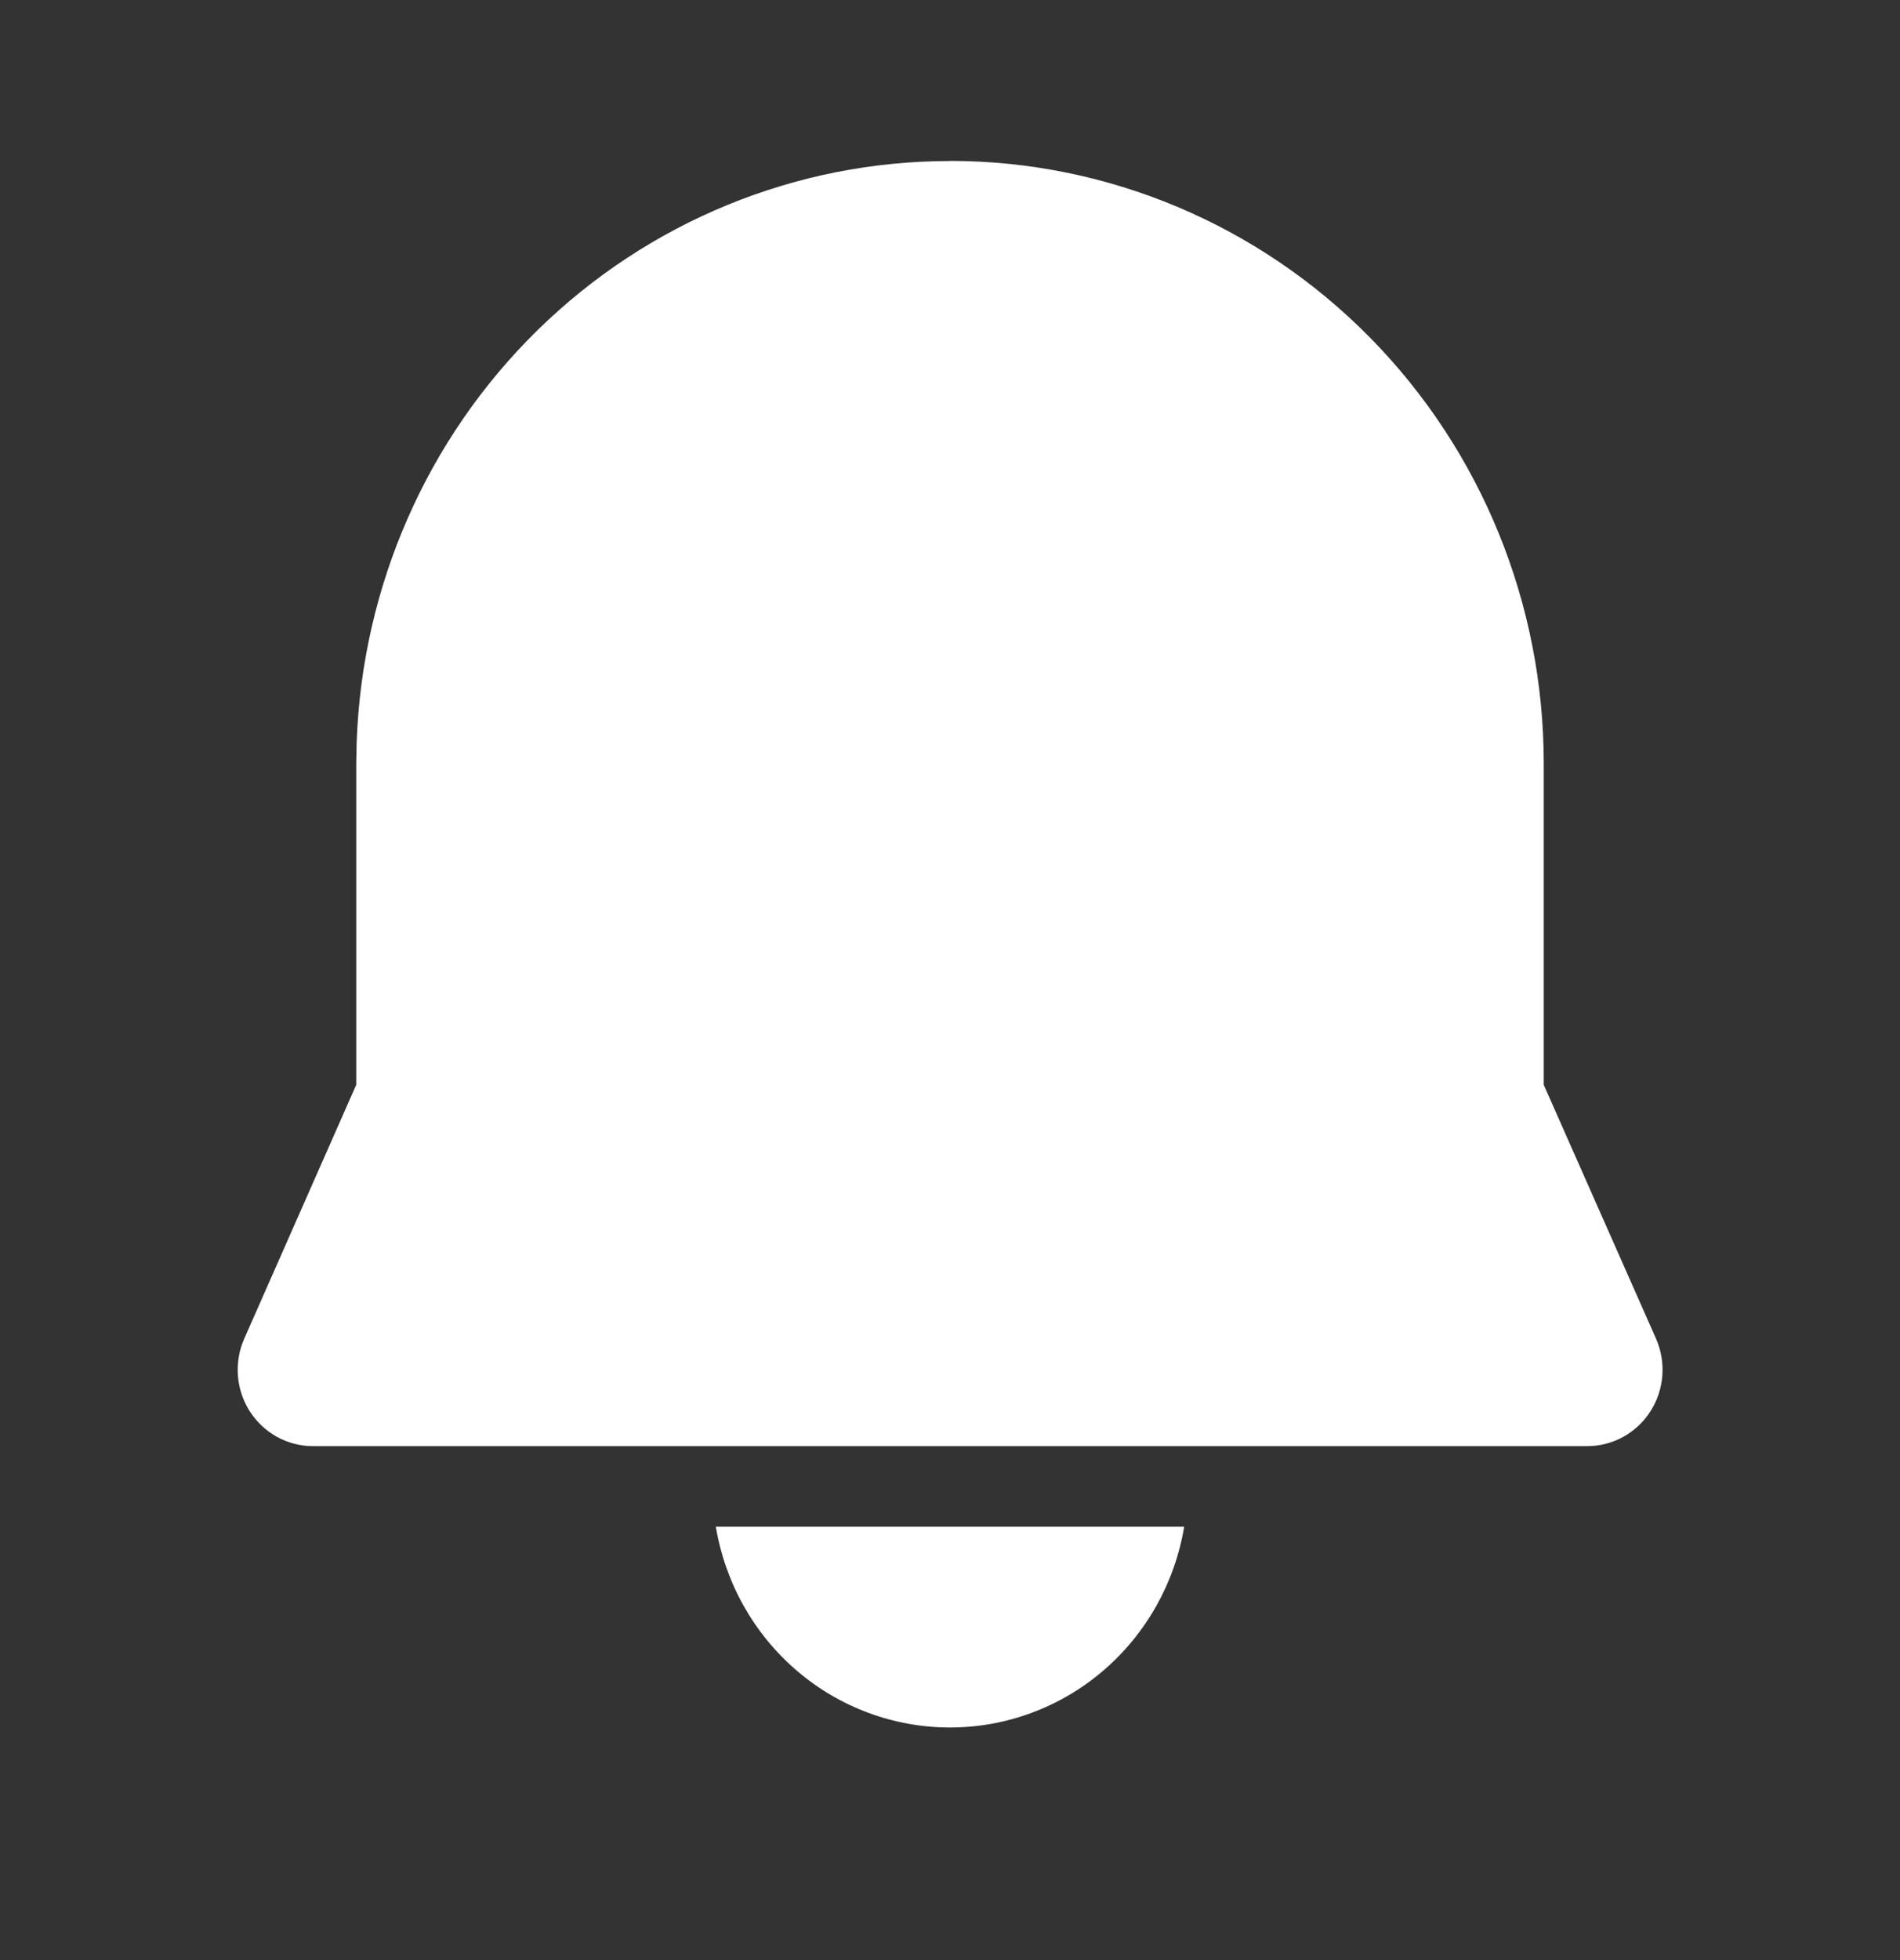 <svg width="32" height="33" viewBox="0 0 32 33" fill="none" xmlns="http://www.w3.org/2000/svg">
<rect x="0" y="0" width="32" height="33" fill="#333333" stroke="none"/>
<path d="M12.056 25.703H19.944C19.787 26.649 19.304 27.507 18.582 28.126C17.86 28.745 16.945 29.084 16 29.084C15.055 29.084 14.14 28.745 13.418 28.126C12.696 27.507 12.214 26.649 12.056 25.703ZM16 2.709C18.652 2.709 21.196 3.778 23.071 5.681C24.947 7.583 26 10.163 26 12.854V18.264L27.891 22.538C27.977 22.734 28.013 22.948 27.997 23.161C27.98 23.375 27.912 23.581 27.797 23.76C27.683 23.94 27.525 24.088 27.34 24.19C27.155 24.293 26.947 24.346 26.736 24.347H5.27C5.058 24.347 4.85 24.293 4.665 24.191C4.479 24.088 4.322 23.94 4.207 23.761C4.092 23.581 4.023 23.374 4.007 23.161C3.991 22.947 4.027 22.733 4.114 22.537L6 18.263V12.836L6.007 12.498C6.098 9.871 7.191 7.383 9.055 5.557C10.919 3.731 13.409 2.711 16 2.711V2.709Z" fill="white"/>
</svg>
